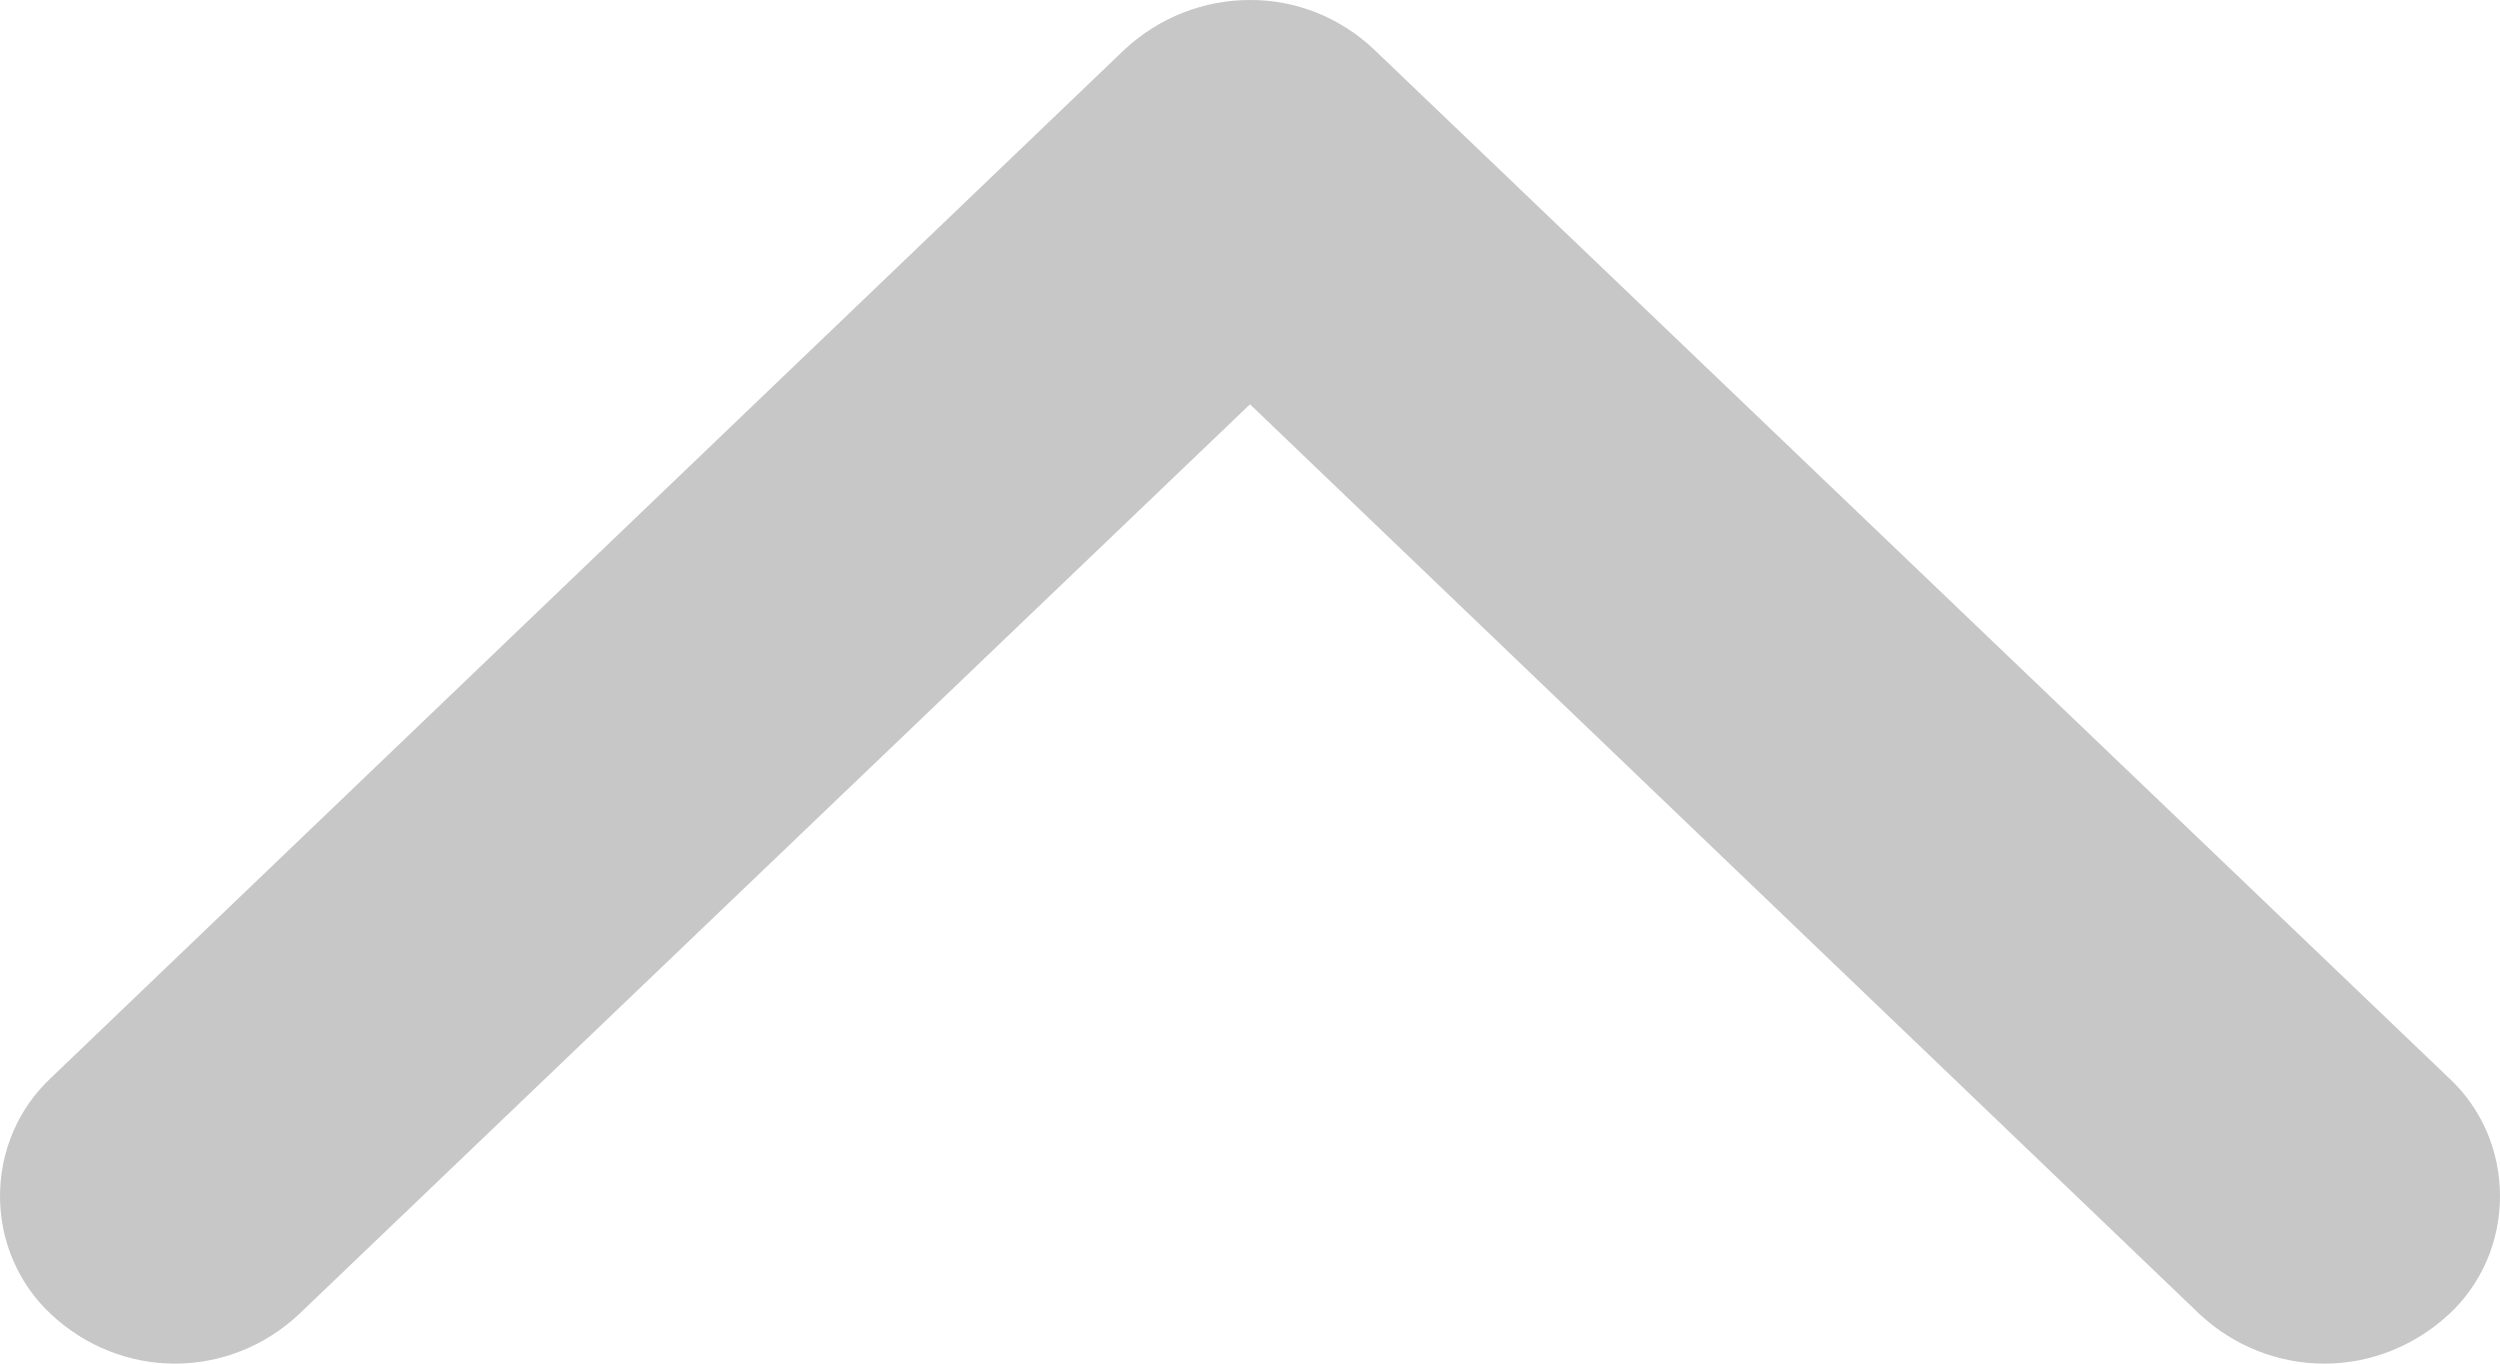 <svg width="11" height="6" viewBox="0 0 11 6" fill="none" xmlns="http://www.w3.org/2000/svg">
<path fill-rule="evenodd" clip-rule="evenodd" d="M6.044 0.216L10.774 4.742C10.845 4.807 10.902 4.888 10.941 4.977C10.98 5.067 11 5.165 11 5.263C11 5.361 10.98 5.459 10.941 5.549C10.902 5.638 10.845 5.719 10.774 5.784C10.623 5.923 10.429 6 10.227 6C10.025 6 9.83 5.923 9.68 5.784L5.5 1.779L1.314 5.784C1.165 5.923 0.971 6 0.77 6C0.569 6 0.375 5.923 0.226 5.784C0.155 5.719 0.098 5.638 0.059 5.548C0.02 5.459 4.998e-07 5.361 4.998e-07 5.263C4.998e-07 5.164 0.02 5.067 0.059 4.977C0.098 4.887 0.155 4.807 0.226 4.741L4.95 0.216C5.102 0.076 5.297 -0 5.5 1.69069e-05C5.701 -0.001 5.895 0.076 6.044 0.216V0.216Z" fill="#C7C7C7"/>
</svg>
